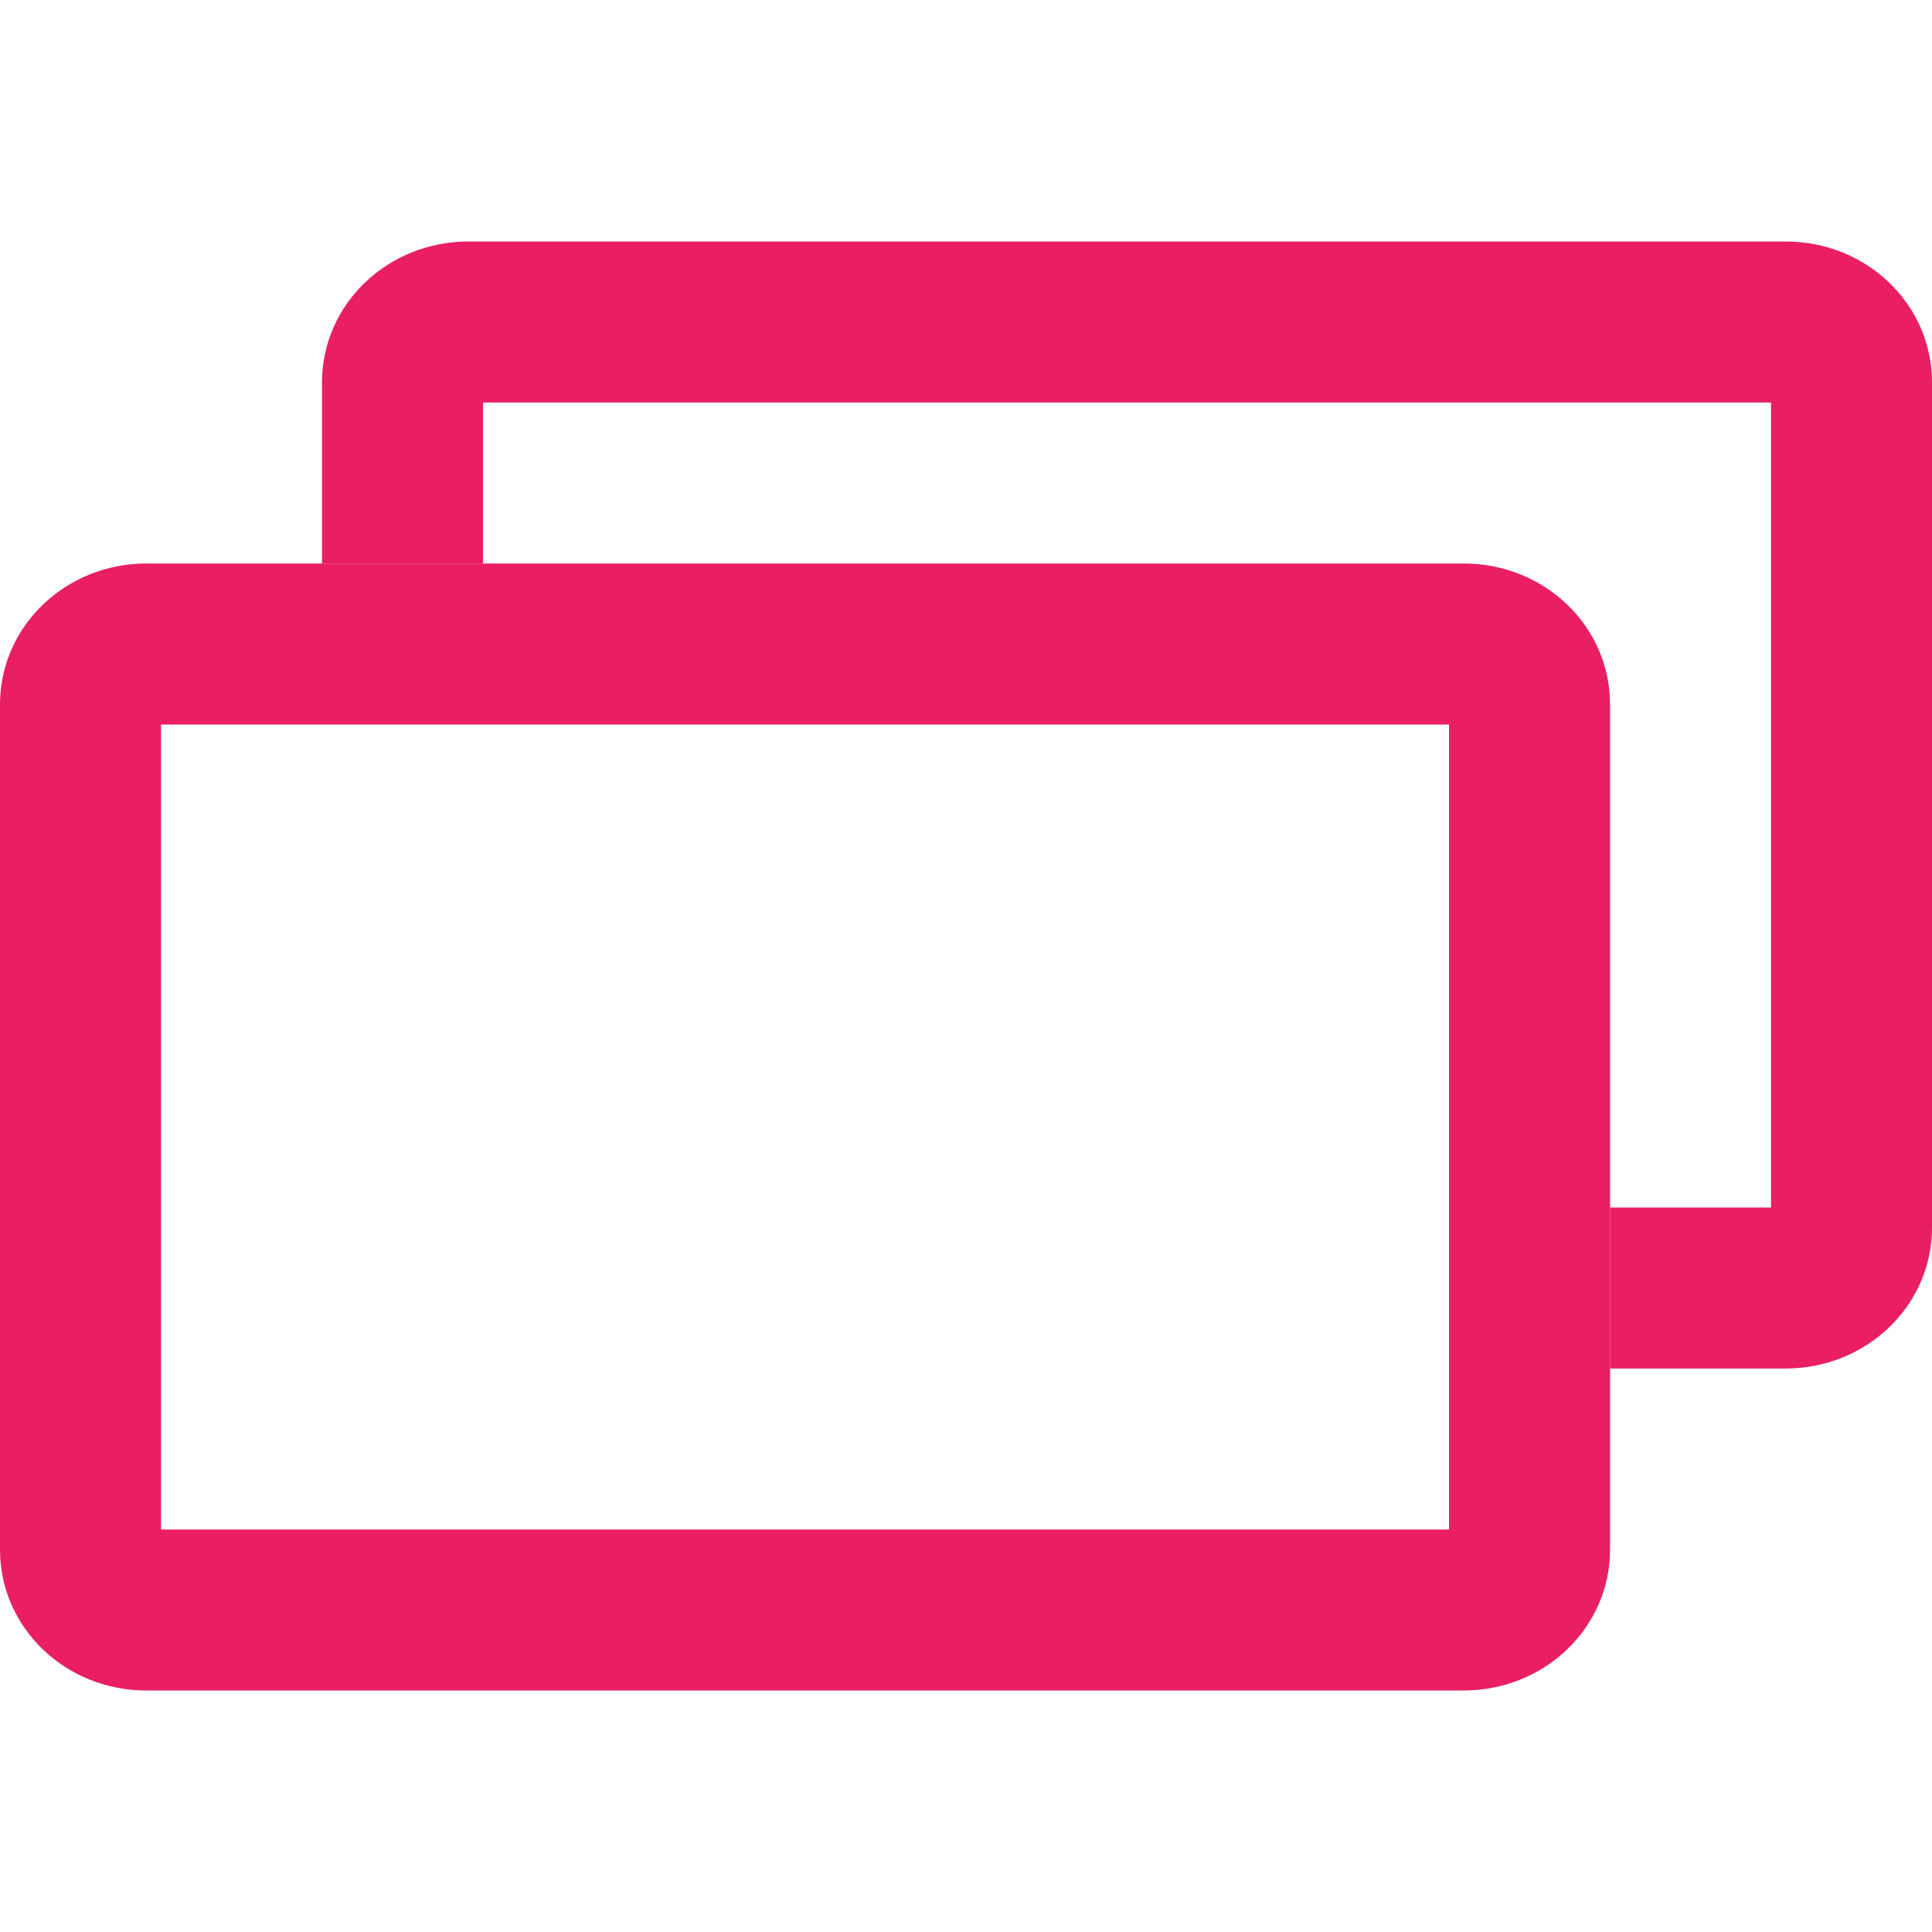 <svg xmlns="http://www.w3.org/2000/svg" fill="#E91E63" viewBox="0 0 48 48"><g fill="#E91E63"><path d="m11.637 6c-2.01 0-3.637 1.561-3.637 3.5v4.5h4v-4h32v20h-4v4h4.363c2.01 0 3.637-1.561 3.637-3.5v-21c0-1.939-1.622-3.5-3.637-3.5h-32.727"/><path d="m3.637 14c-2.01 0-3.637 1.561-3.637 3.5v21c0 1.939 1.622 3.5 3.637 3.5h32.727c2.01 0 3.637-1.561 3.637-3.5v-21c0-1.939-1.622-3.5-3.637-3.5h-32.727m.363 4h32v20h-32v-20"/></g></svg>